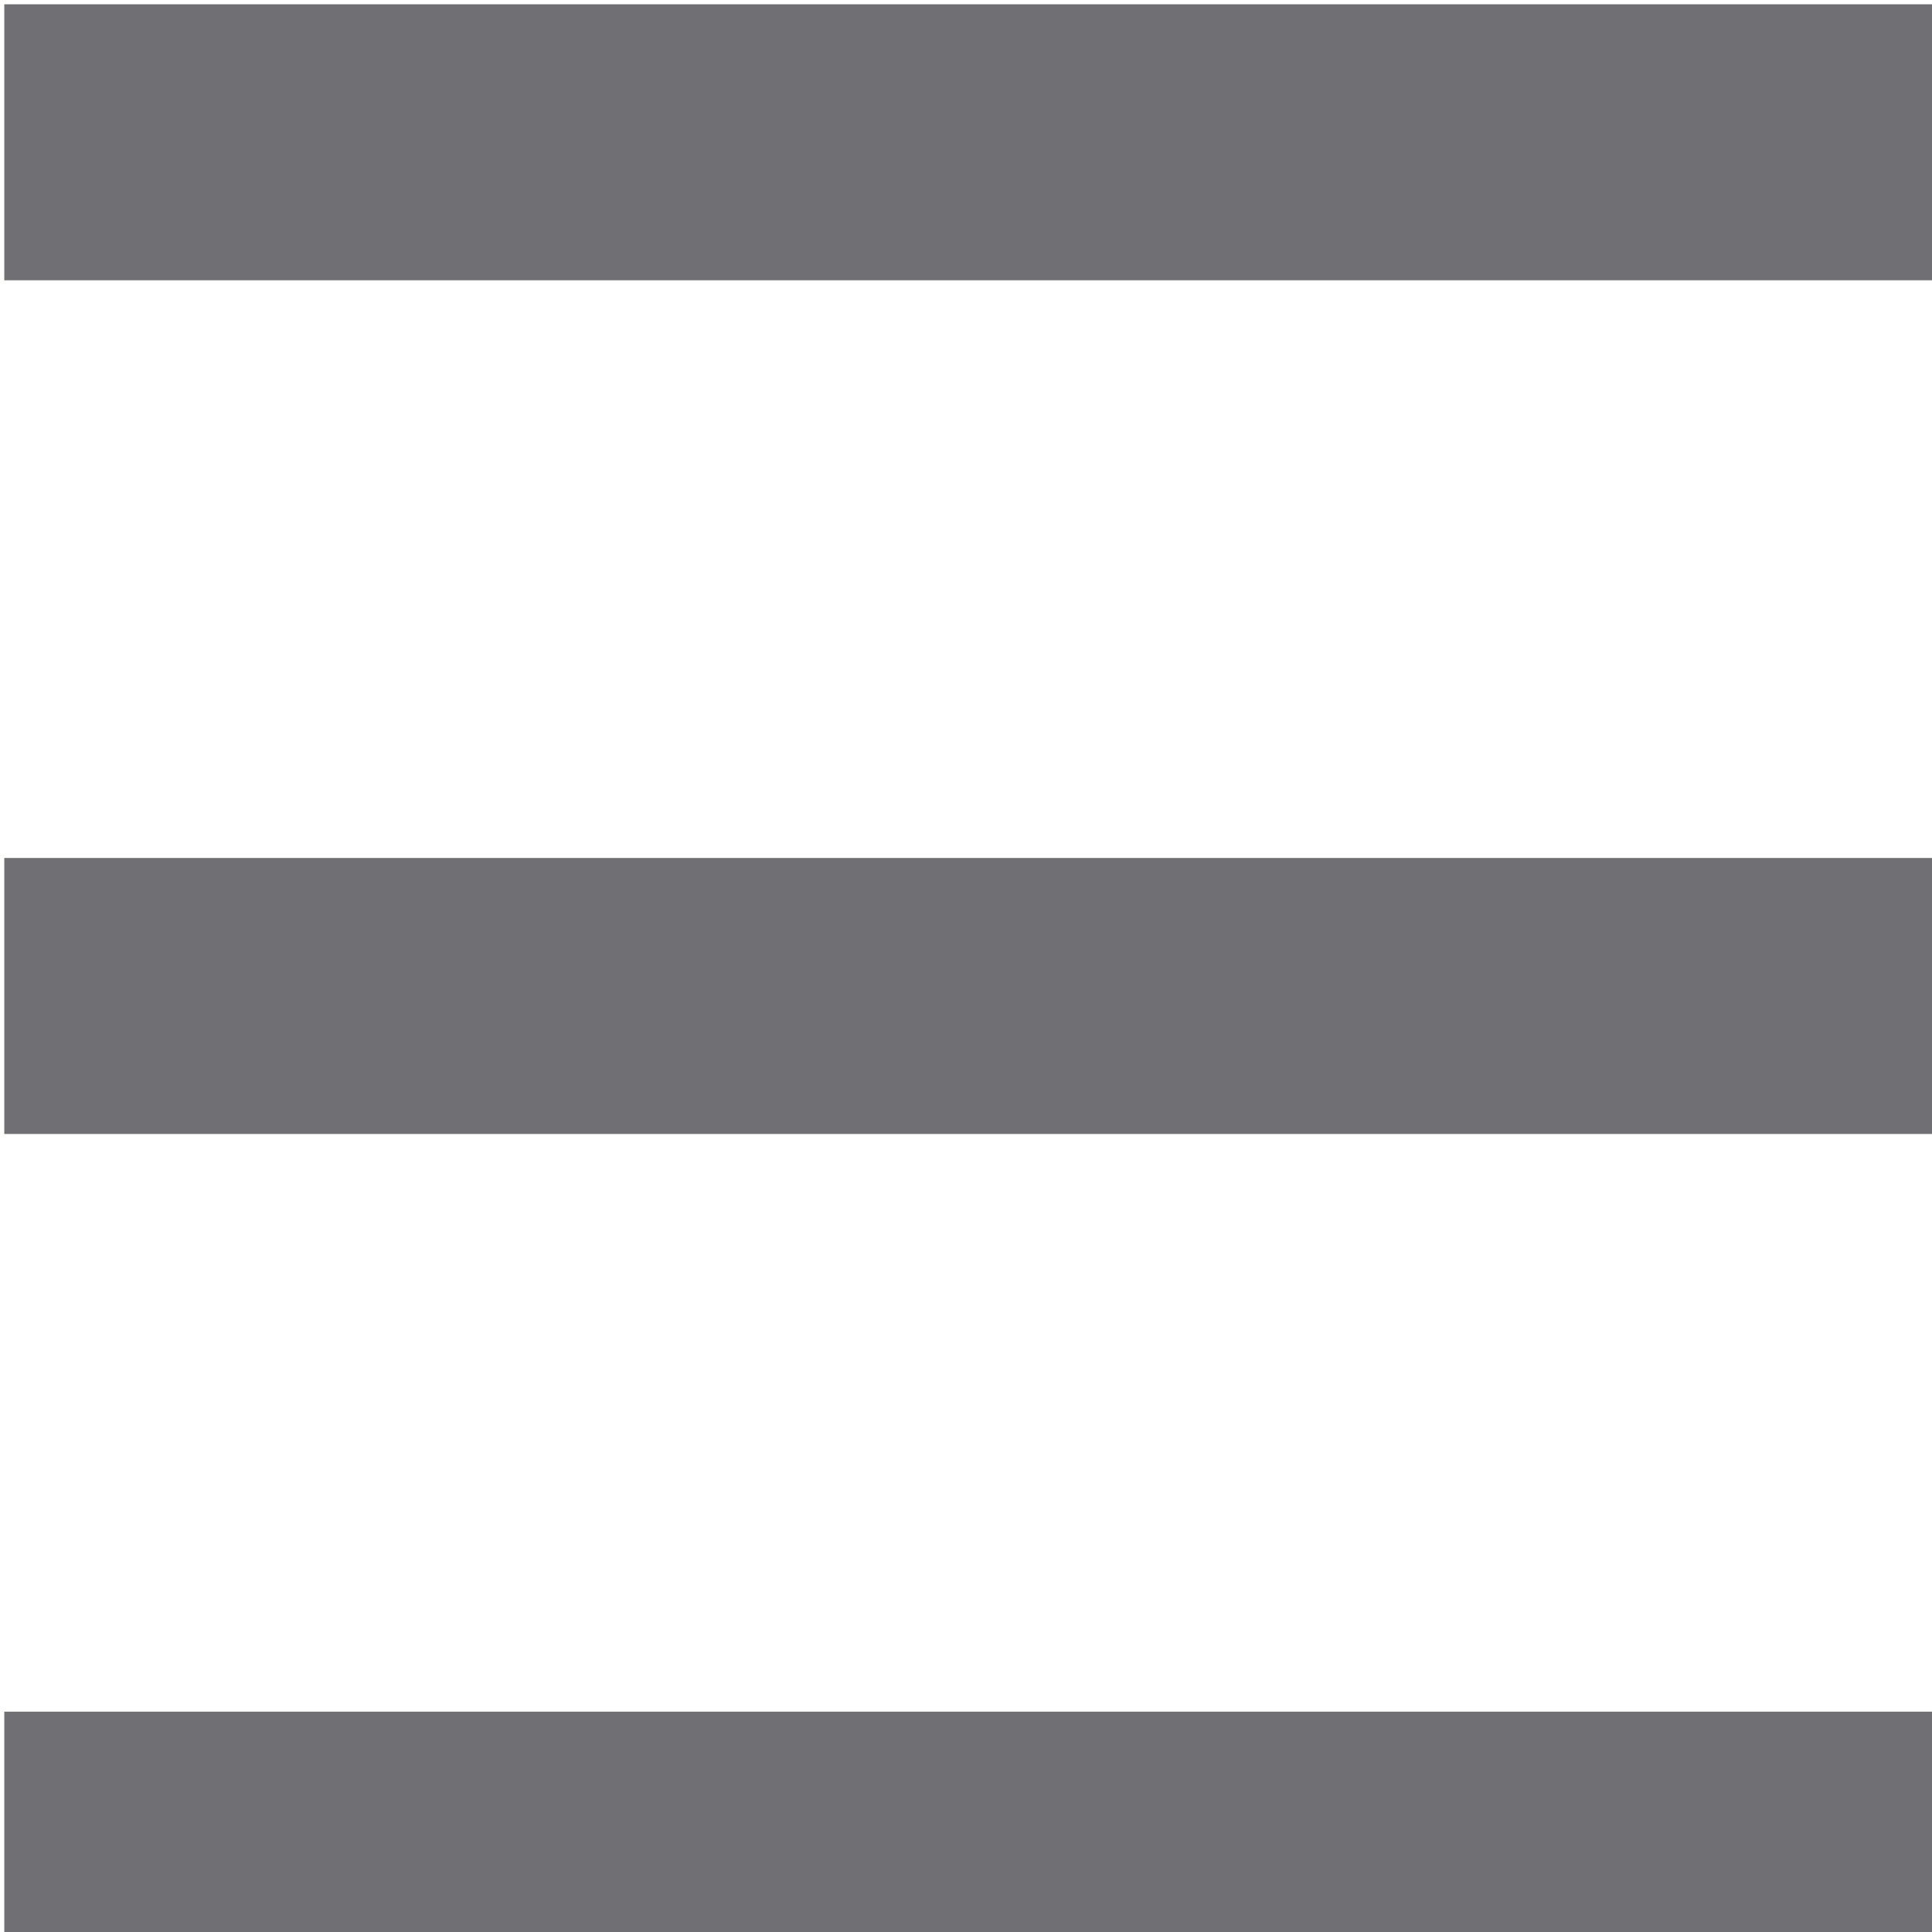 <?xml version="1.0"?>
<svg xmlns="http://www.w3.org/2000/svg" id="Capa_1" enable-background="new 0 0 451.111 451.111" height="512px" viewBox="0 0 451.111 451.111" width="512px"><g><path id="path-1_10_" d="m0 0h451.111v64.444h-451.111z" transform="translate(1 1)" data-original="#000000" class="active-path" data-old_color="#000000" fill="#6F6F74"/><path id="path-1_9_" d="m0 193.333h451.111v64.444h-451.111z" transform="translate(1 7)" data-original="#000000" class="active-path" data-old_color="#000000" fill="#6F6F74"/><path id="path-1_8_" d="m0 386.667h451.111v64.444h-451.111z" transform="translate(1 13)" data-original="#000000" class="active-path" data-old_color="#000000" fill="#6F6F74"/></g> </svg>
